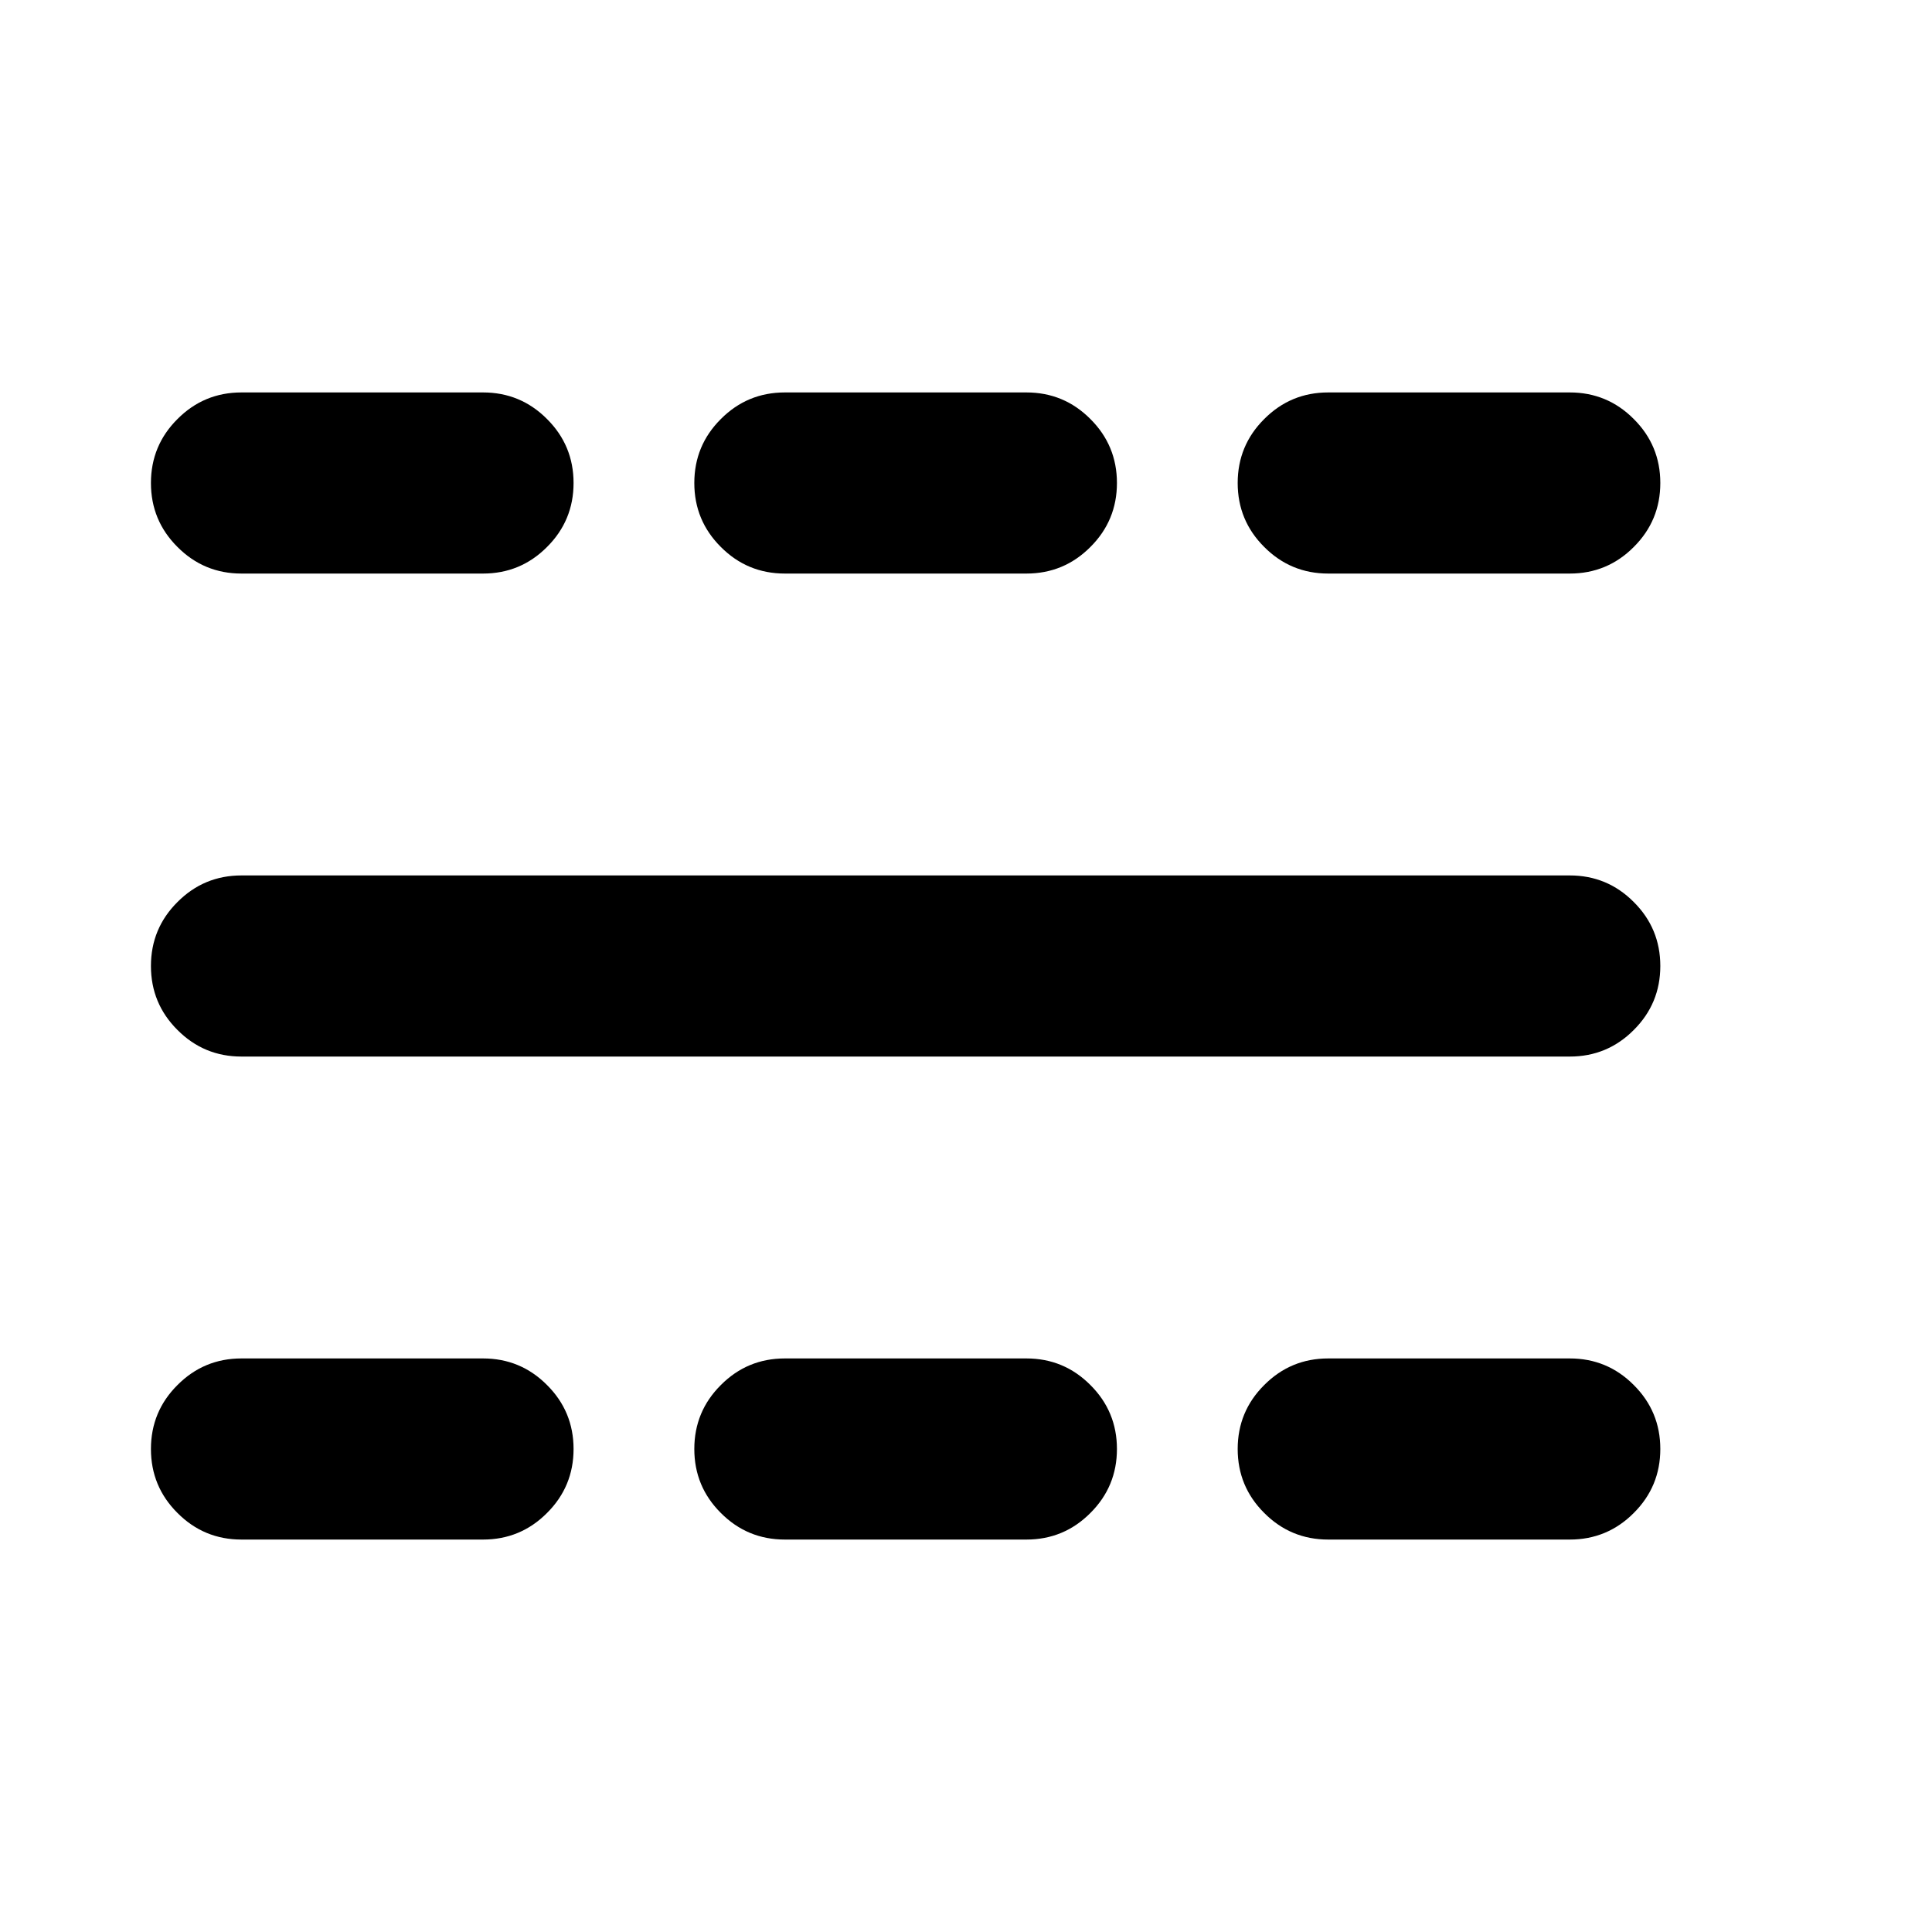 <svg xmlns="http://www.w3.org/2000/svg" viewBox="0 0 16 16">
  <defs/>
  <path d="M2,7.25 L13,7.25 Q13.311,7.25 13.53,7.47 Q13.75,7.689 13.75,8 Q13.75,8.311 13.53,8.53 Q13.311,8.75 13,8.75 L2,8.75 Q1.689,8.75 1.47,8.53 Q1.25,8.311 1.25,8 Q1.25,7.689 1.47,7.47 Q1.689,7.25 2,7.25 Z"/>
  <path d="M2,3.25 L4,3.25 Q4.311,3.25 4.53,3.47 Q4.75,3.689 4.75,4 Q4.75,4.311 4.53,4.53 Q4.311,4.75 4,4.75 L2,4.75 Q1.689,4.75 1.47,4.53 Q1.25,4.311 1.25,4 Q1.25,3.689 1.47,3.47 Q1.689,3.25 2,3.25 Z"/>
  <path d="M6.5,3.25 L8.5,3.25 Q8.811,3.25 9.03,3.47 Q9.25,3.689 9.25,4 Q9.25,4.311 9.03,4.53 Q8.811,4.75 8.5,4.75 L6.5,4.75 Q6.189,4.75 5.97,4.53 Q5.75,4.311 5.75,4 Q5.75,3.689 5.97,3.47 Q6.189,3.25 6.5,3.25 Z"/>
  <path d="M11,3.25 L13,3.25 Q13.311,3.25 13.53,3.47 Q13.75,3.689 13.75,4 Q13.75,4.311 13.53,4.53 Q13.311,4.75 13,4.75 L11,4.75 Q10.689,4.75 10.47,4.53 Q10.25,4.311 10.25,4 Q10.25,3.689 10.47,3.47 Q10.689,3.25 11,3.25 Z"/>
  <path d="M2,11.25 L4,11.25 Q4.311,11.25 4.53,11.47 Q4.75,11.689 4.75,12 Q4.75,12.311 4.53,12.53 Q4.311,12.75 4,12.75 L2,12.75 Q1.689,12.75 1.47,12.53 Q1.25,12.311 1.25,12 Q1.25,11.689 1.47,11.47 Q1.689,11.25 2,11.25 Z"/>
  <path d="M6.5,11.25 L8.5,11.25 Q8.811,11.25 9.03,11.47 Q9.25,11.689 9.25,12 Q9.25,12.311 9.03,12.53 Q8.811,12.75 8.5,12.75 L6.5,12.75 Q6.189,12.75 5.97,12.53 Q5.75,12.311 5.75,12 Q5.75,11.689 5.97,11.47 Q6.189,11.25 6.5,11.25 Z"/>
  <path d="M11,11.25 L13,11.25 Q13.311,11.25 13.53,11.47 Q13.75,11.689 13.75,12 Q13.75,12.311 13.53,12.53 Q13.311,12.75 13,12.75 L11,12.75 Q10.689,12.75 10.47,12.53 Q10.25,12.311 10.25,12 Q10.25,11.689 10.47,11.47 Q10.689,11.25 11,11.25 Z"/>
</svg>
